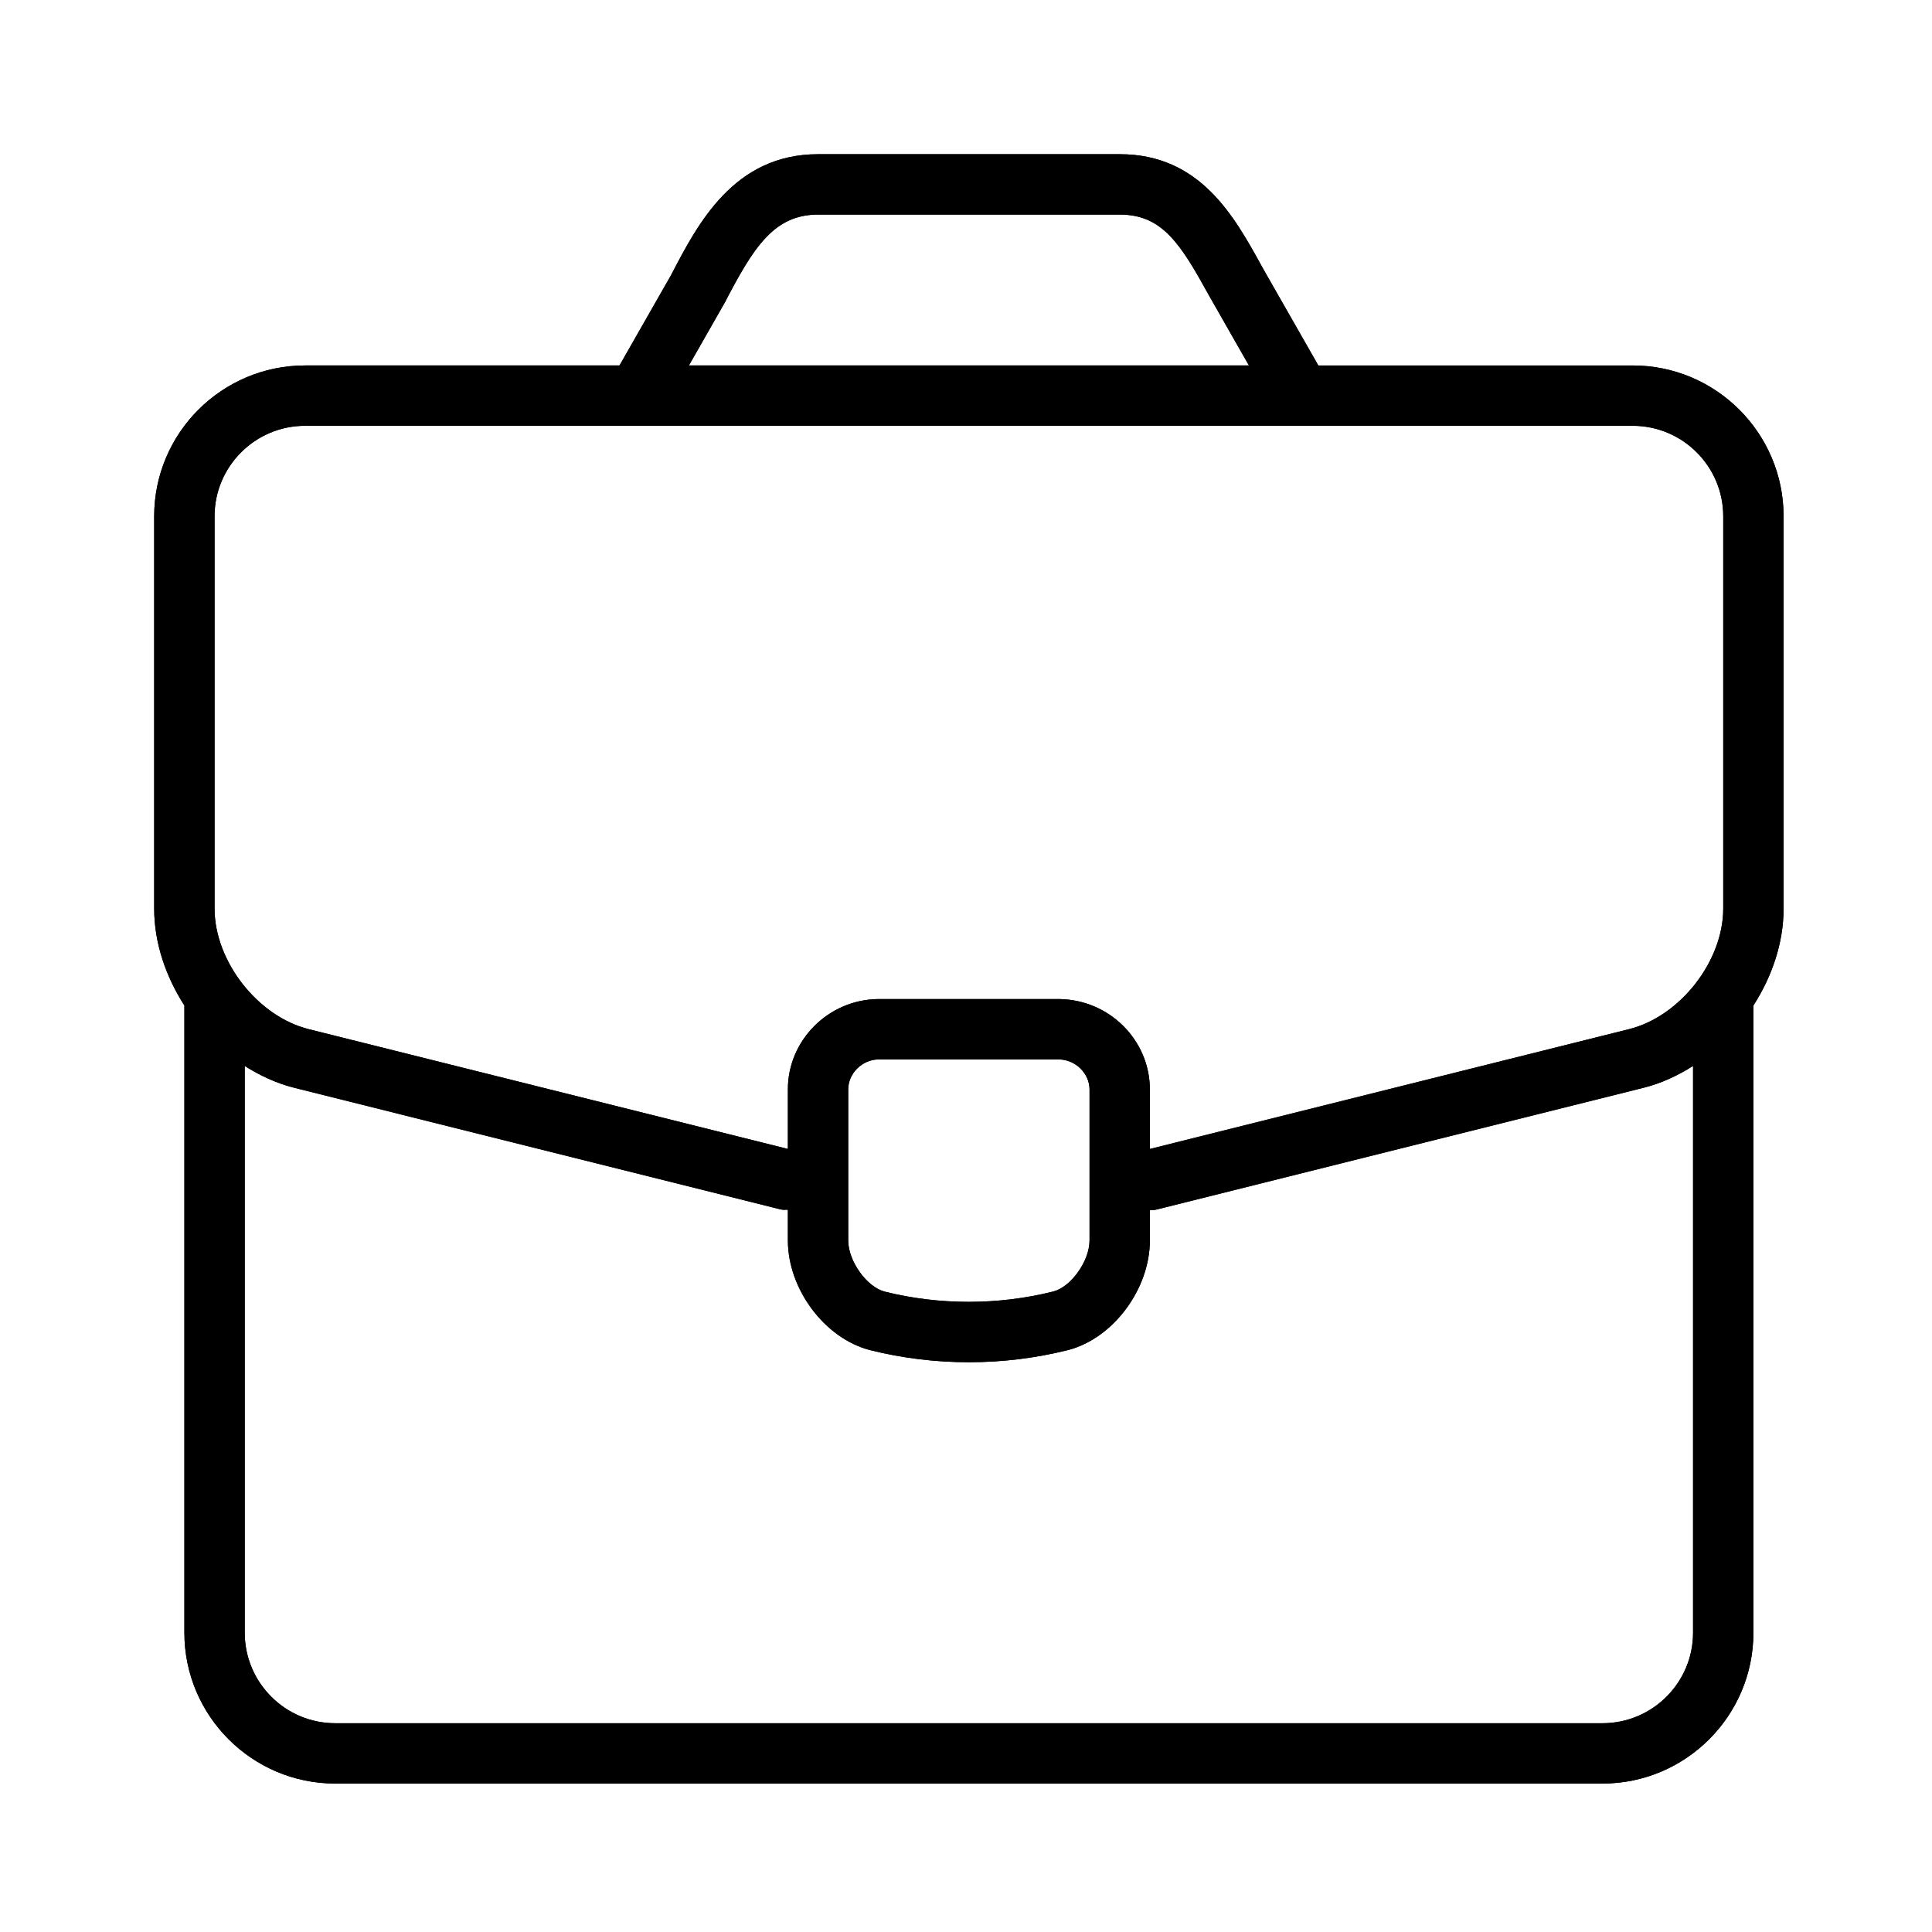 <?xml version="1.0" encoding="utf-8"?>
<!-- Generator: Adobe Illustrator 16.0.0, SVG Export Plug-In . SVG Version: 6.00 Build 0)  -->
<!DOCTYPE svg PUBLIC "-//W3C//DTD SVG 1.1//EN" "http://www.w3.org/Graphics/SVG/1.1/DTD/svg11.dtd">
<svg version="1.1" id="圖層_1" xmlns="http://www.w3.org/2000/svg" xmlns:xlink="http://www.w3.org/1999/xlink" x="0px" y="0px"
	 width="200px" height="200px" viewBox="0 0 200 200" enable-background="new 0 0 200 200" xml:space="preserve">
<path d="M184.635,53.444c0-8.612-7.007-15.612-15.622-15.612h-32.541l-5.328-9.333l-0.541-0.96
	c-2.838-5.154-6.381-11.575-14.684-11.575H84.684c-8.715,0-12.464,7.217-15.21,12.506l-5.343,9.362H31.58
	c-8.608,0-15.619,7-15.619,15.612v40.611c0,3.546,1.192,7.015,3.127,10.038v64.924c0,8.608,7.007,15.616,15.619,15.616h131.182
	c8.616,0,15.623-7.008,15.623-15.616v-64.924c1.936-3.023,3.123-6.492,3.123-10.038V53.444z M75.027,31.326
	c2.949-5.67,5.069-9.113,9.657-9.113h31.235c4.403,0,6.282,3.017,9.22,8.345l4.148,7.274H71.316L75.027,31.326z M22.211,53.444
	c0-5.165,4.208-9.366,9.369-9.366h137.433c5.172,0,9.376,4.201,9.376,9.366v40.611c0,5.449-4.468,11.169-9.761,12.485l-49.593,12.4
	v-6.14c0.007-5.094-4.162-9.299-9.362-9.377H90.884c-5.154,0.071-9.337,4.283-9.323,9.37v6.146l-49.6-12.4
	c-5.282-1.316-9.75-7.036-9.75-12.485V53.444z M112.789,112.795v15.615c0,2.134-1.914,4.809-3.749,5.286
	c-5.713,1.43-11.81,1.423-17.452,0.014c-1.875-0.491-3.781-3.166-3.781-5.293v-15.63c-0.007-1.664,1.444-3.095,3.123-3.116h18.686
	C111.345,109.692,112.796,111.13,112.789,112.795 M165.889,178.388H34.707c-5.172,0-9.373-4.205-9.373-9.37v-58.671
	c1.59,1.004,3.297,1.801,5.115,2.256l50.347,12.592c0.256,0.064,0.505,0.036,0.765,0.036v3.187
	c0.011,5.037,3.799,10.116,8.484,11.34c3.347,0.84,6.801,1.26,10.258,1.26c3.451,0,6.901-0.42,10.288-1.267
	c4.646-1.217,8.438-6.296,8.444-11.333v-3.13c0.249,0,0.505-0.028,0.754-0.093l50.361-12.592c1.814-0.455,3.529-1.252,5.115-2.256
	v58.671C175.266,174.183,171.062,178.388,165.889,178.388"/>
<path d="M184.635,53.444c0-8.612-7.007-15.612-15.622-15.612h-32.541l-5.328-9.333l-0.541-0.96
	c-2.838-5.154-6.381-11.575-14.684-11.575H84.684c-8.715,0-12.464,7.217-15.21,12.506l-5.343,9.362H31.58
	c-8.608,0-15.619,7-15.619,15.612v40.611c0,3.546,1.192,7.015,3.127,10.038v64.924c0,8.608,7.007,15.616,15.619,15.616h131.182
	c8.616,0,15.623-7.008,15.623-15.616v-64.924c1.936-3.023,3.123-6.492,3.123-10.038V53.444z M75.027,31.326
	c2.949-5.67,5.069-9.113,9.657-9.113h31.235c4.403,0,6.282,3.017,9.22,8.345l4.148,7.274H71.316L75.027,31.326z M22.211,53.444
	c0-5.165,4.208-9.366,9.369-9.366h137.433c5.172,0,9.376,4.201,9.376,9.366v40.611c0,5.449-4.468,11.169-9.761,12.485l-49.593,12.4
	v-6.14c0.007-5.094-4.162-9.299-9.362-9.377H90.884c-5.154,0.071-9.337,4.283-9.323,9.37v6.146l-49.6-12.4
	c-5.282-1.316-9.75-7.036-9.75-12.485V53.444z M112.789,112.795v15.615c0,2.134-1.914,4.809-3.749,5.286
	c-5.713,1.43-11.81,1.423-17.452,0.014c-1.875-0.491-3.781-3.166-3.781-5.293v-15.63c-0.007-1.664,1.444-3.095,3.123-3.116h18.686
	C111.345,109.692,112.796,111.13,112.789,112.795z M165.889,178.388H34.707c-5.172,0-9.373-4.205-9.373-9.37v-58.671
	c1.59,1.004,3.297,1.801,5.115,2.256l50.347,12.592c0.256,0.064,0.505,0.036,0.765,0.036v3.187
	c0.011,5.037,3.799,10.116,8.484,11.34c3.347,0.84,6.801,1.26,10.258,1.26c3.451,0,6.901-0.42,10.288-1.267
	c4.646-1.217,8.438-6.296,8.444-11.333v-3.13c0.249,0,0.505-0.028,0.754-0.093l50.361-12.592c1.814-0.455,3.529-1.252,5.115-2.256
	v58.671C175.266,174.183,171.062,178.388,165.889,178.388z"/>
</svg>
